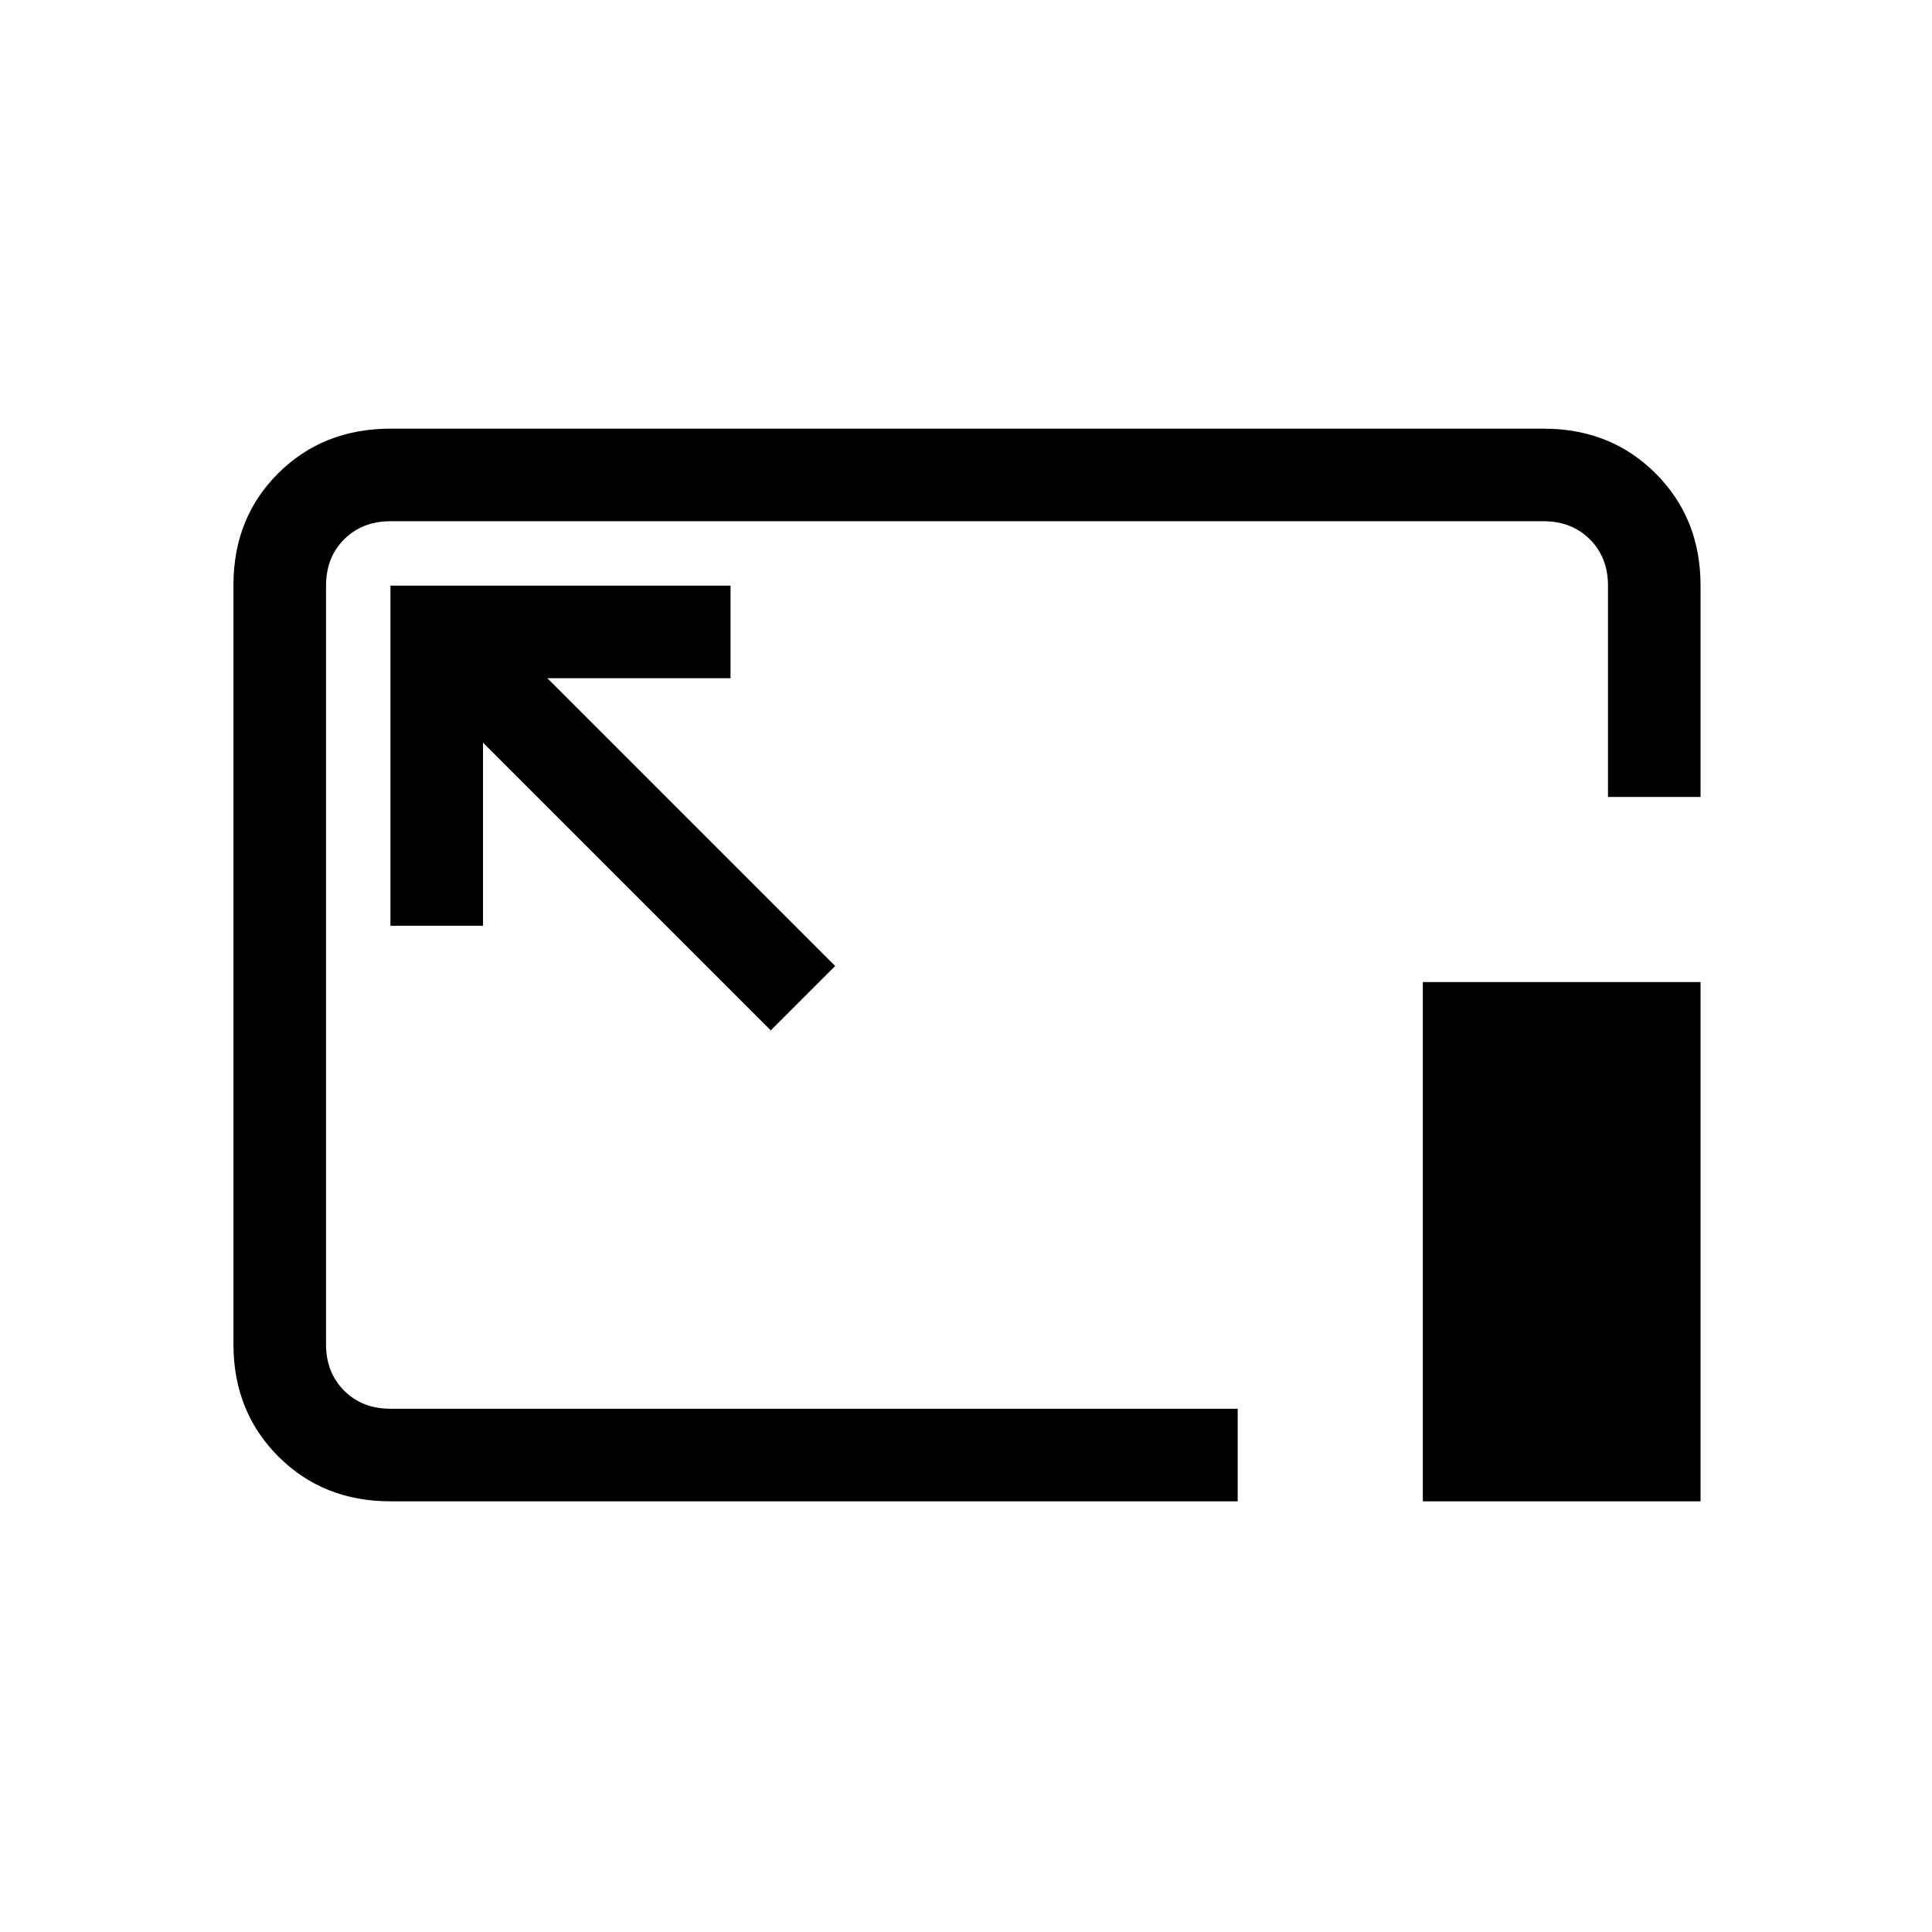 <svg xmlns="http://www.w3.org/2000/svg" height="20" viewBox="0 96 960 960" width="20"><path d="M194 842q-33.425 0-55.712-22.299Q116 797.401 116 763.96V386.717q0-33.442 22.288-55.579Q160.575 309 194 309h573q33.425 0 55.713 22.287Q845 353.575 845 387v105h-46V387q0-14-9-23t-23-9H194q-14 0-23 9t-9 23v377q0 14 9 23t23 9h421v46H194Zm189-234 32-32-143-143h91v-46H194v169h46v-91l143 143Zm324 234V584h138v258H707ZM481 575Z"/></svg>